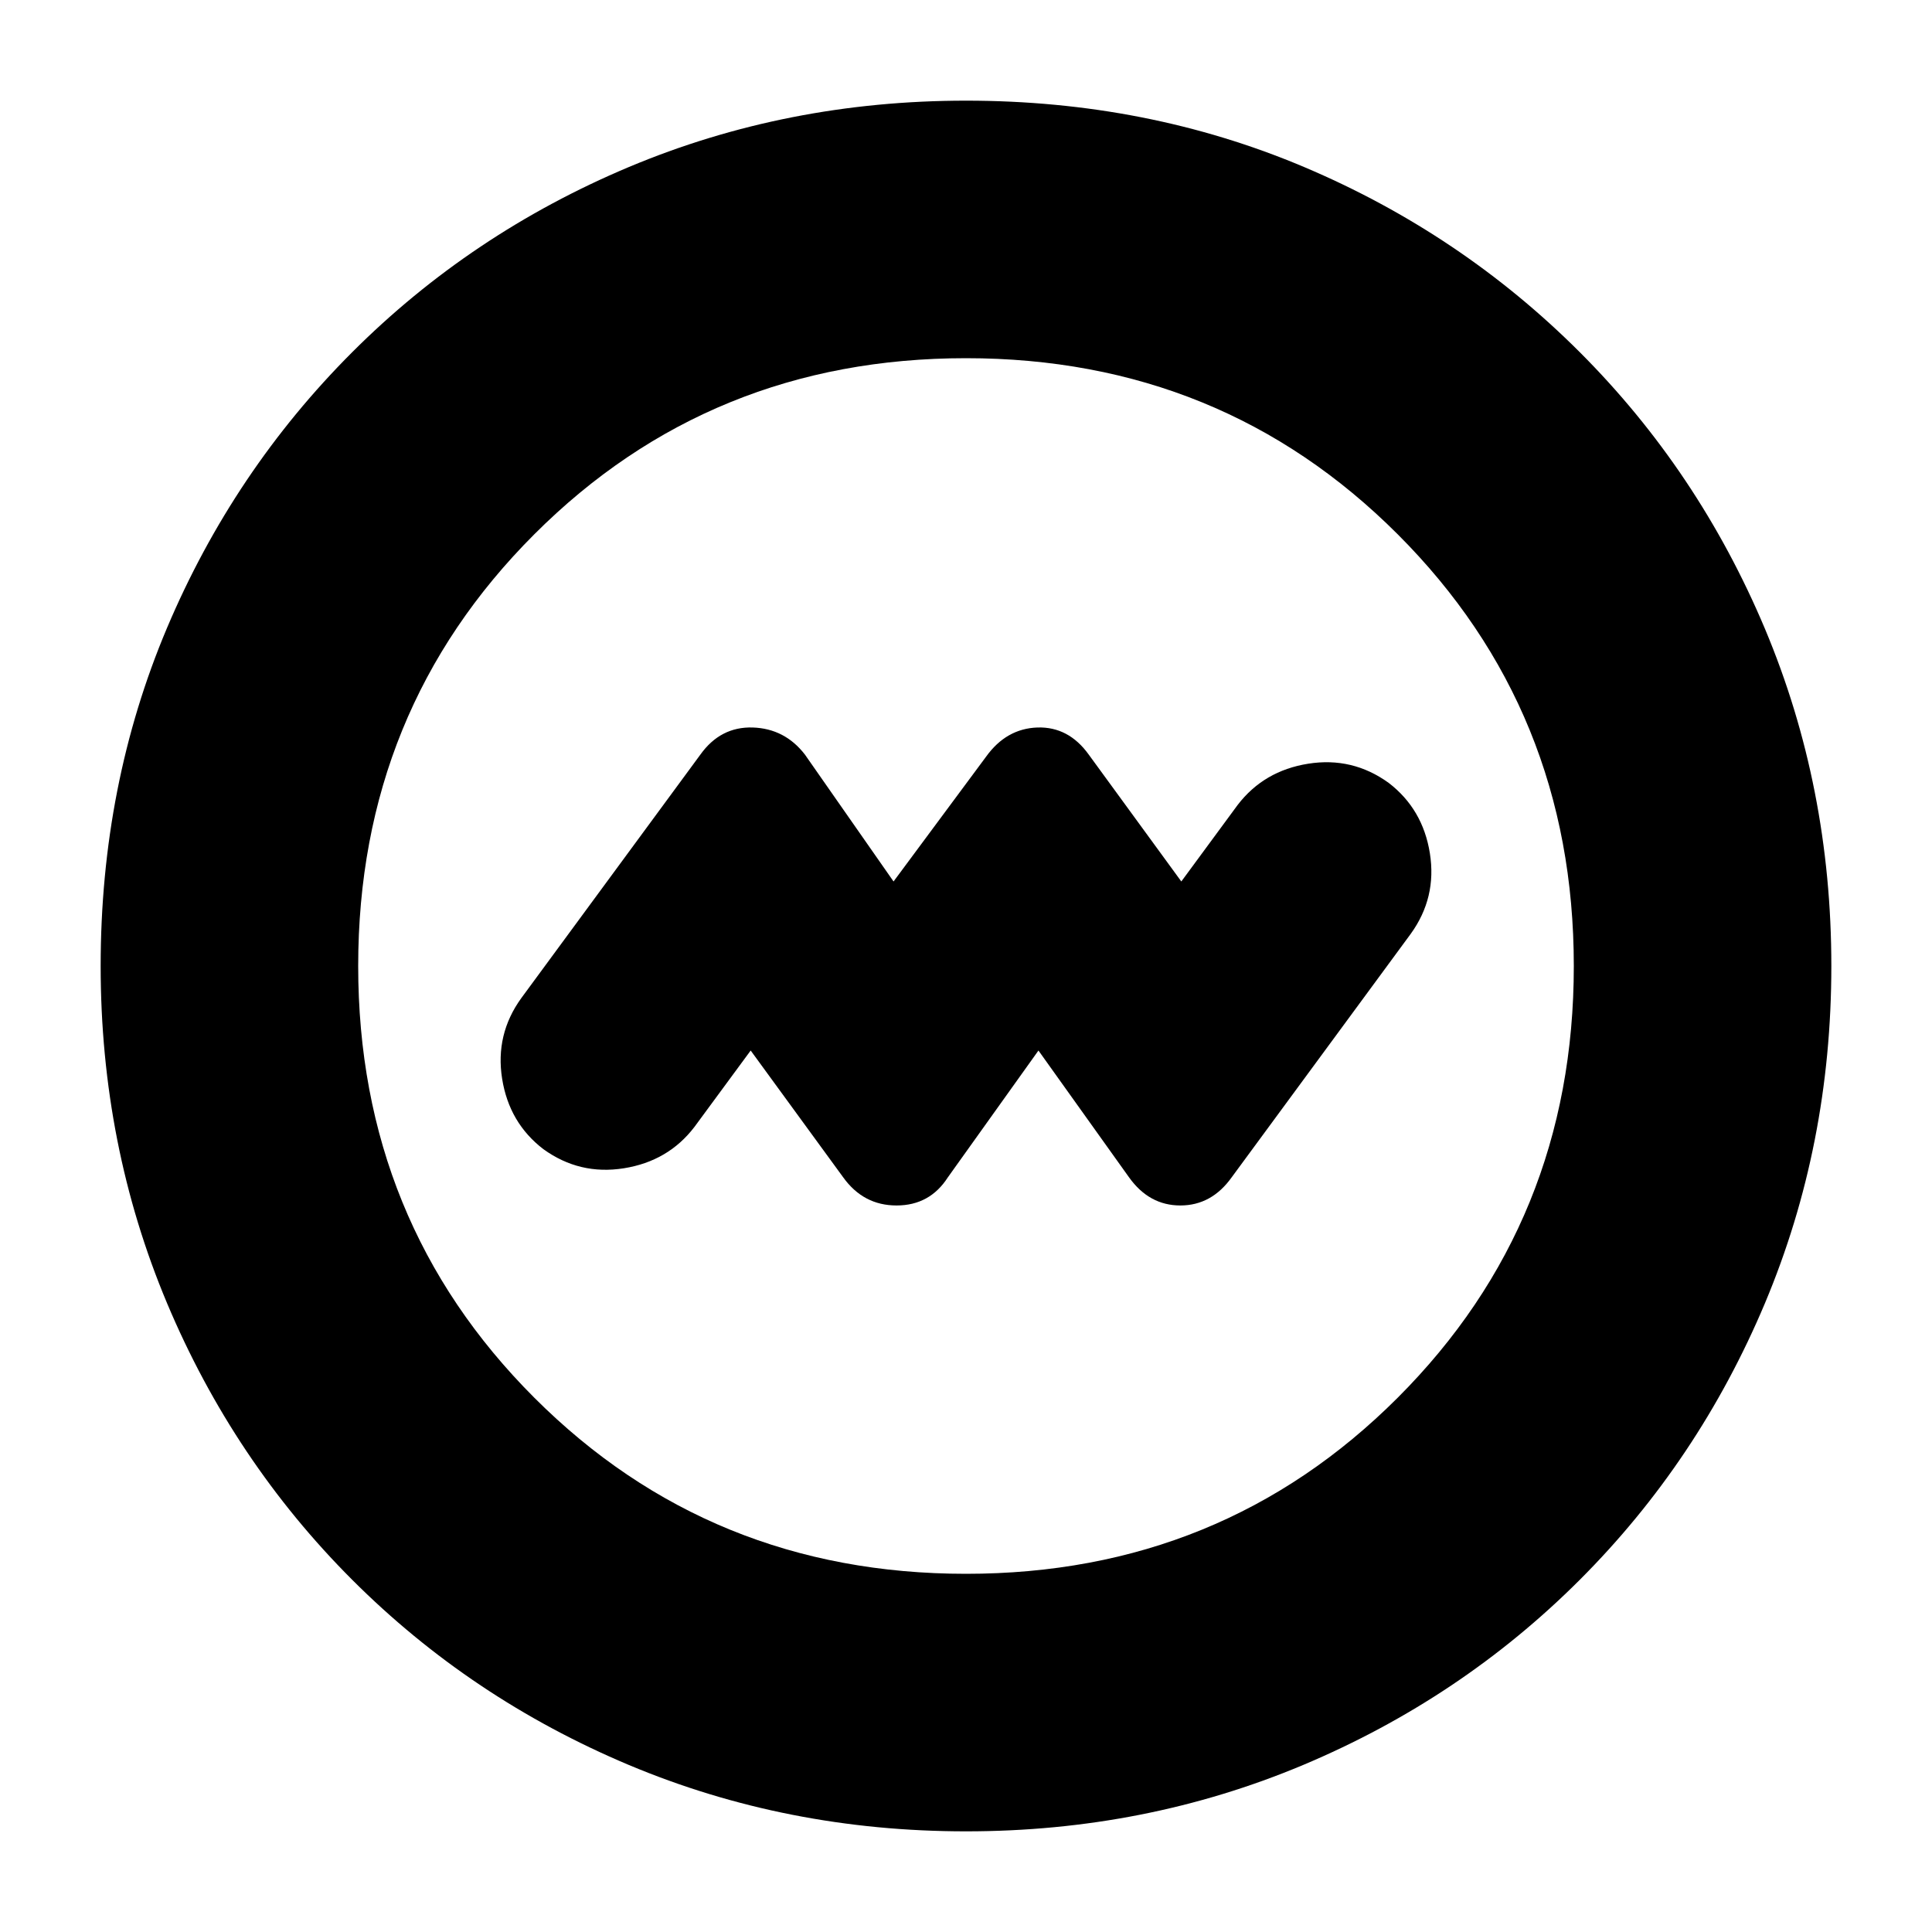 <svg xmlns="http://www.w3.org/2000/svg" height="20" width="20"><path d="m7.771 10.875.958 1.313q.209.291.552.291.344 0 .531-.291l.938-1.313.938 1.313q.208.291.531.291.323 0 .531-.291l1.854-2.521q.271-.375.198-.834-.073-.458-.427-.729-.375-.271-.833-.198-.459.073-.73.427l-.583.792-.958-1.313q-.209-.291-.531-.281-.323.011-.532.302L9.25 9.125l-.917-1.313q-.208-.27-.541-.281-.334-.01-.542.281l-1.854 2.521q-.271.375-.198.834.073.458.427.729.375.271.833.198.459-.073.73-.427ZM10 18.958q-1.854 0-3.49-.687-1.635-.688-2.864-1.917-1.229-1.229-1.917-2.864-.687-1.636-.687-3.49 0-1.875.687-3.5.688-1.625 1.917-2.854T6.51 1.729q1.636-.687 3.49-.687 1.875 0 3.5.687 1.625.688 2.854 1.917t1.917 2.864q.687 1.636.687 3.49 0 1.854-.687 3.49-.688 1.635-1.917 2.864-1.229 1.229-2.864 1.917-1.636.687-3.49.687Zm0-2.666q2.646 0 4.469-1.823 1.823-1.823 1.823-4.469 0-2.646-1.823-4.469Q12.646 3.708 10 3.708q-2.646 0-4.469 1.823Q3.708 7.354 3.708 10q0 2.646 1.823 4.469Q7.354 16.292 10 16.292ZM10 10Z"/></svg>